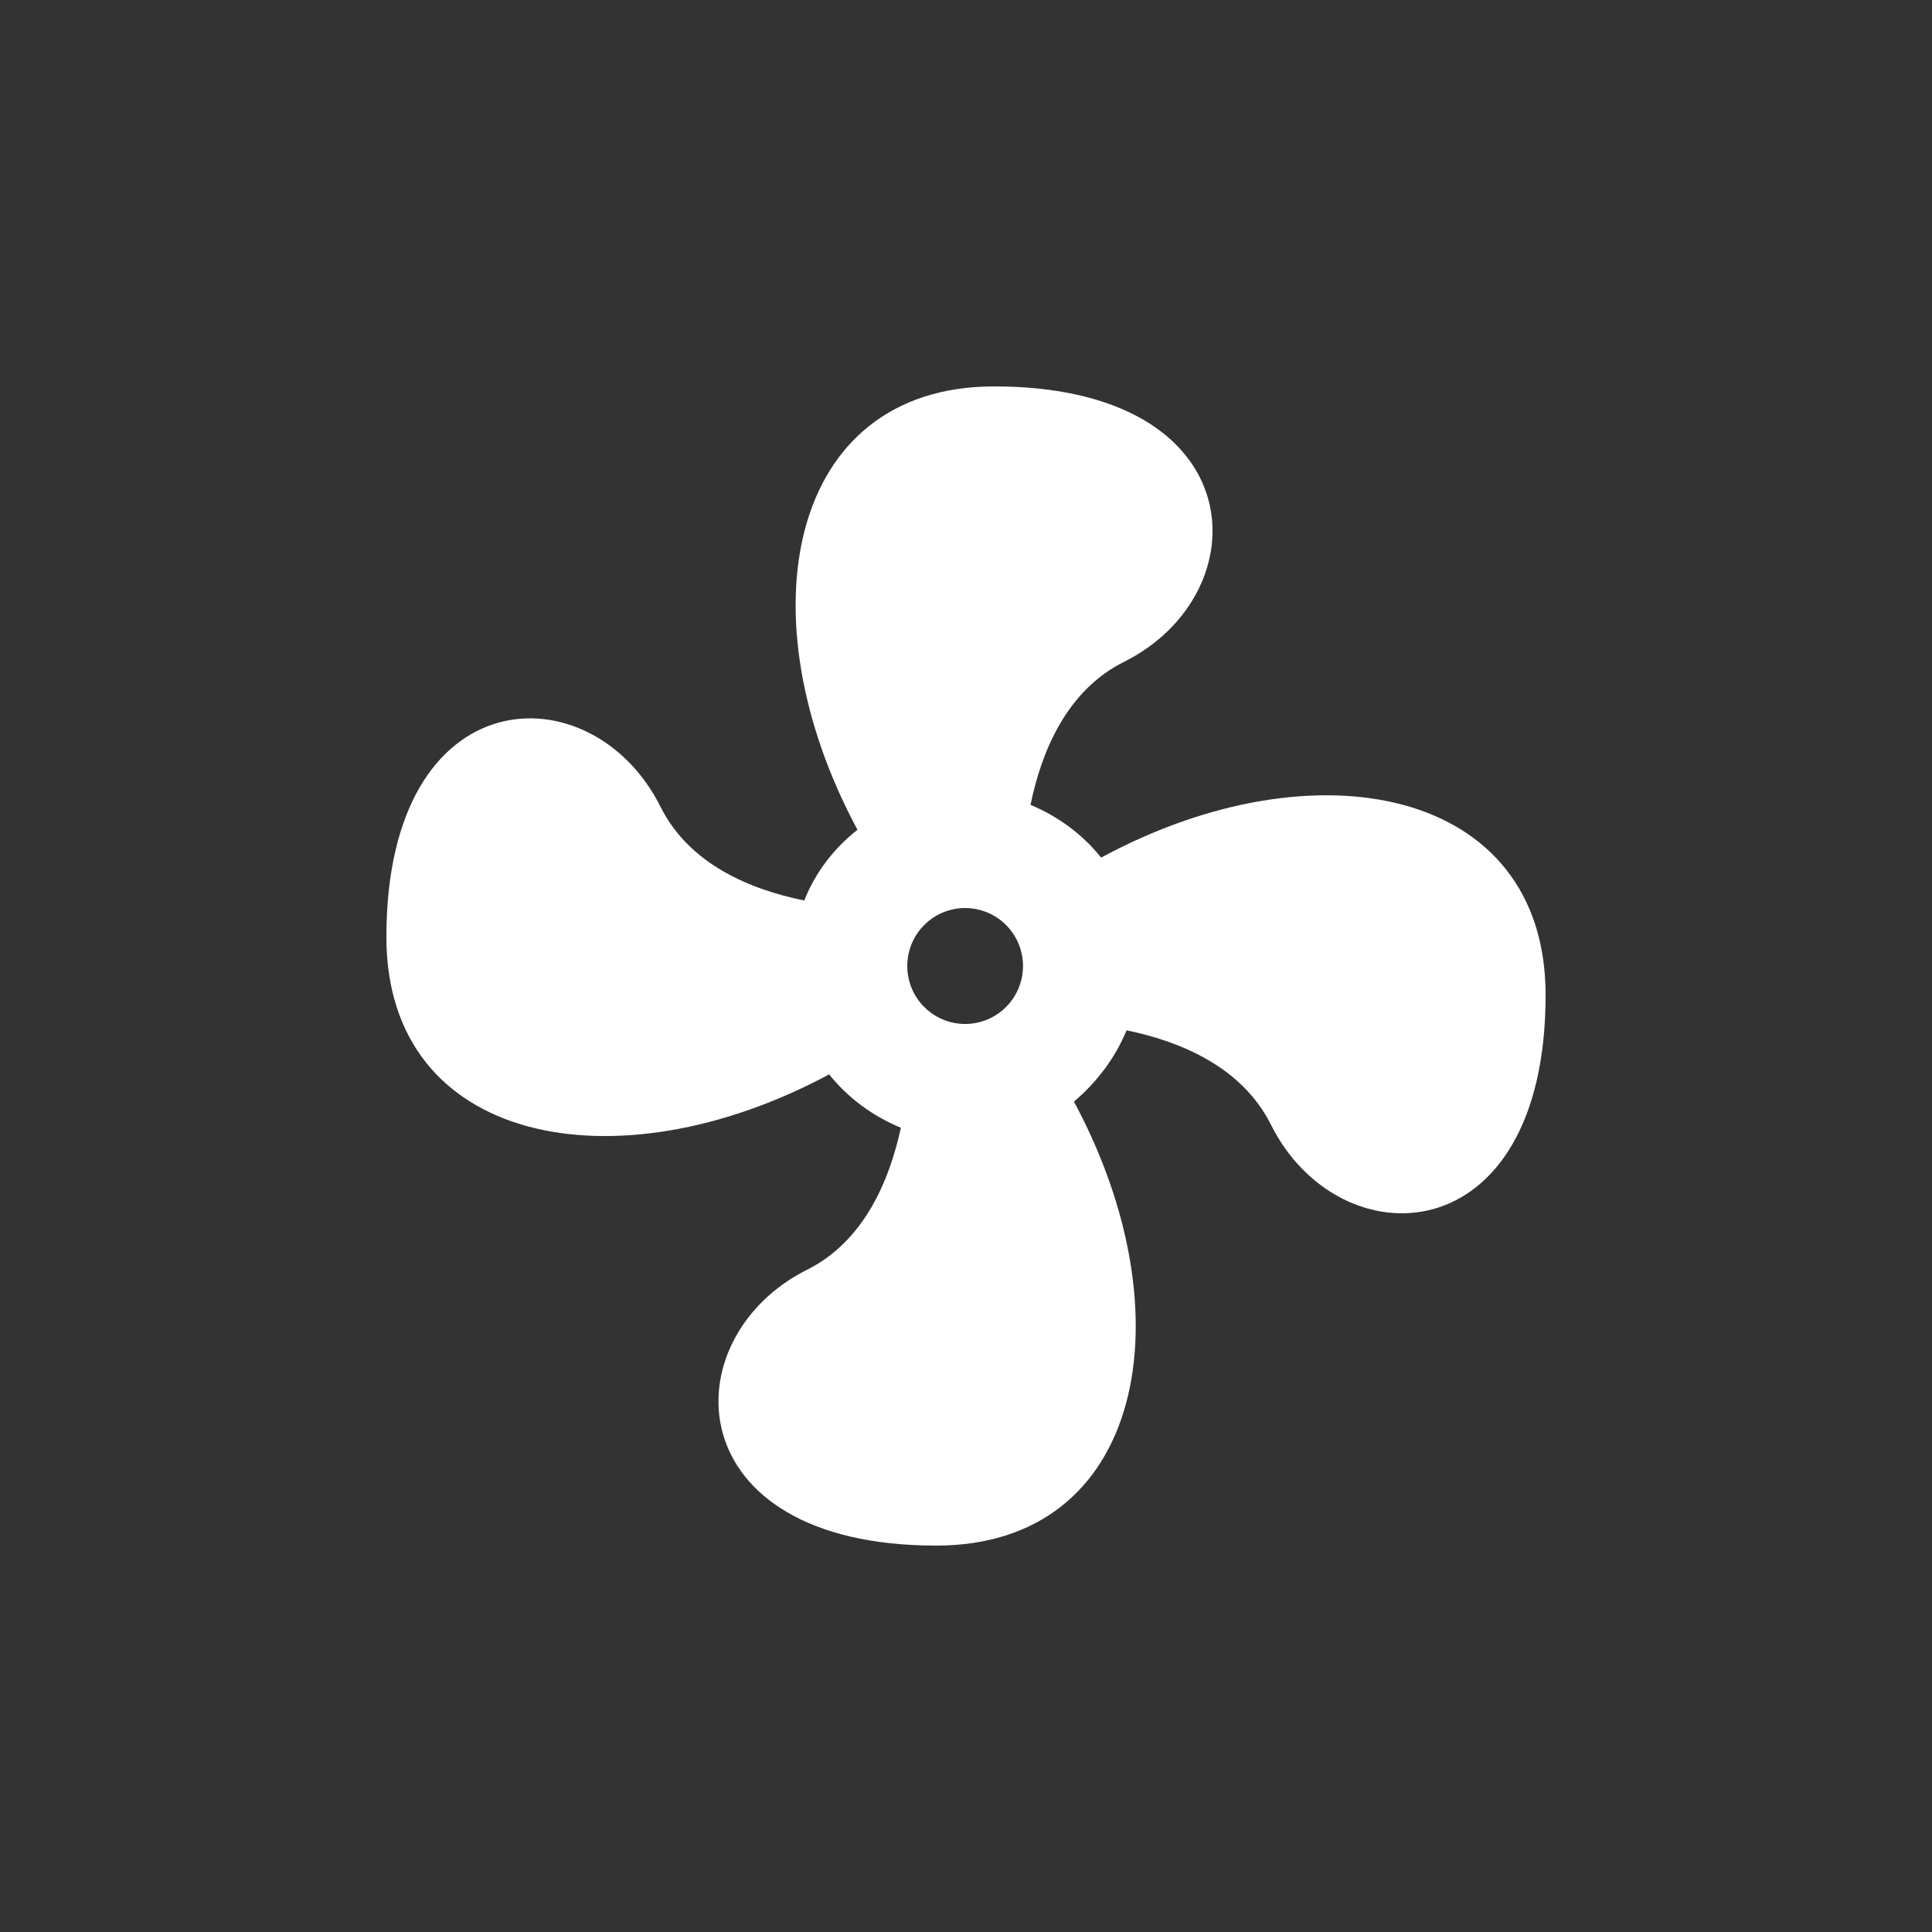 <svg width="100" height="100" viewBox="0 0 100 100" fill="none" xmlns="http://www.w3.org/2000/svg">
<rect x="0" y="0" width="100" height="100" fill="#333333" stroke="none"/>
<path d="M49.955 47C49.161 47 48.399 47.316 47.837 47.879C47.275 48.441 46.96 49.204 46.96 50C46.96 50.796 47.275 51.559 47.837 52.121C48.399 52.684 49.161 53 49.955 53C50.749 53 51.511 52.684 52.073 52.121C52.635 51.559 52.951 50.796 52.951 50C52.951 49.204 52.635 48.441 52.073 47.879C51.511 47.316 50.749 47 49.955 47ZM51.453 20C64.933 20 65.262 30.71 58.193 34.25C55.227 35.72 53.909 38.87 53.34 41.66C54.778 42.26 56.036 43.19 56.995 44.39C68.078 38.39 80 40.76 80 51.5C80 65 69.306 65.3 65.771 58.19C64.274 55.22 61.098 53.9 58.312 53.33C57.713 54.77 56.785 56 55.587 57.02C61.548 68.09 59.181 80 48.457 80C34.977 80 34.708 69.26 41.777 65.72C44.713 64.25 46.031 61.13 46.63 58.37C45.162 57.77 43.874 56.81 42.916 55.61C31.862 61.55 20 59.21 20 48.5C20 35 30.664 34.67 34.199 41.78C35.697 44.75 38.842 46.04 41.628 46.61C42.197 45.17 43.155 43.91 44.383 42.95C38.422 31.88 40.789 20 51.453 20Z" fill="white"/>
</svg>
